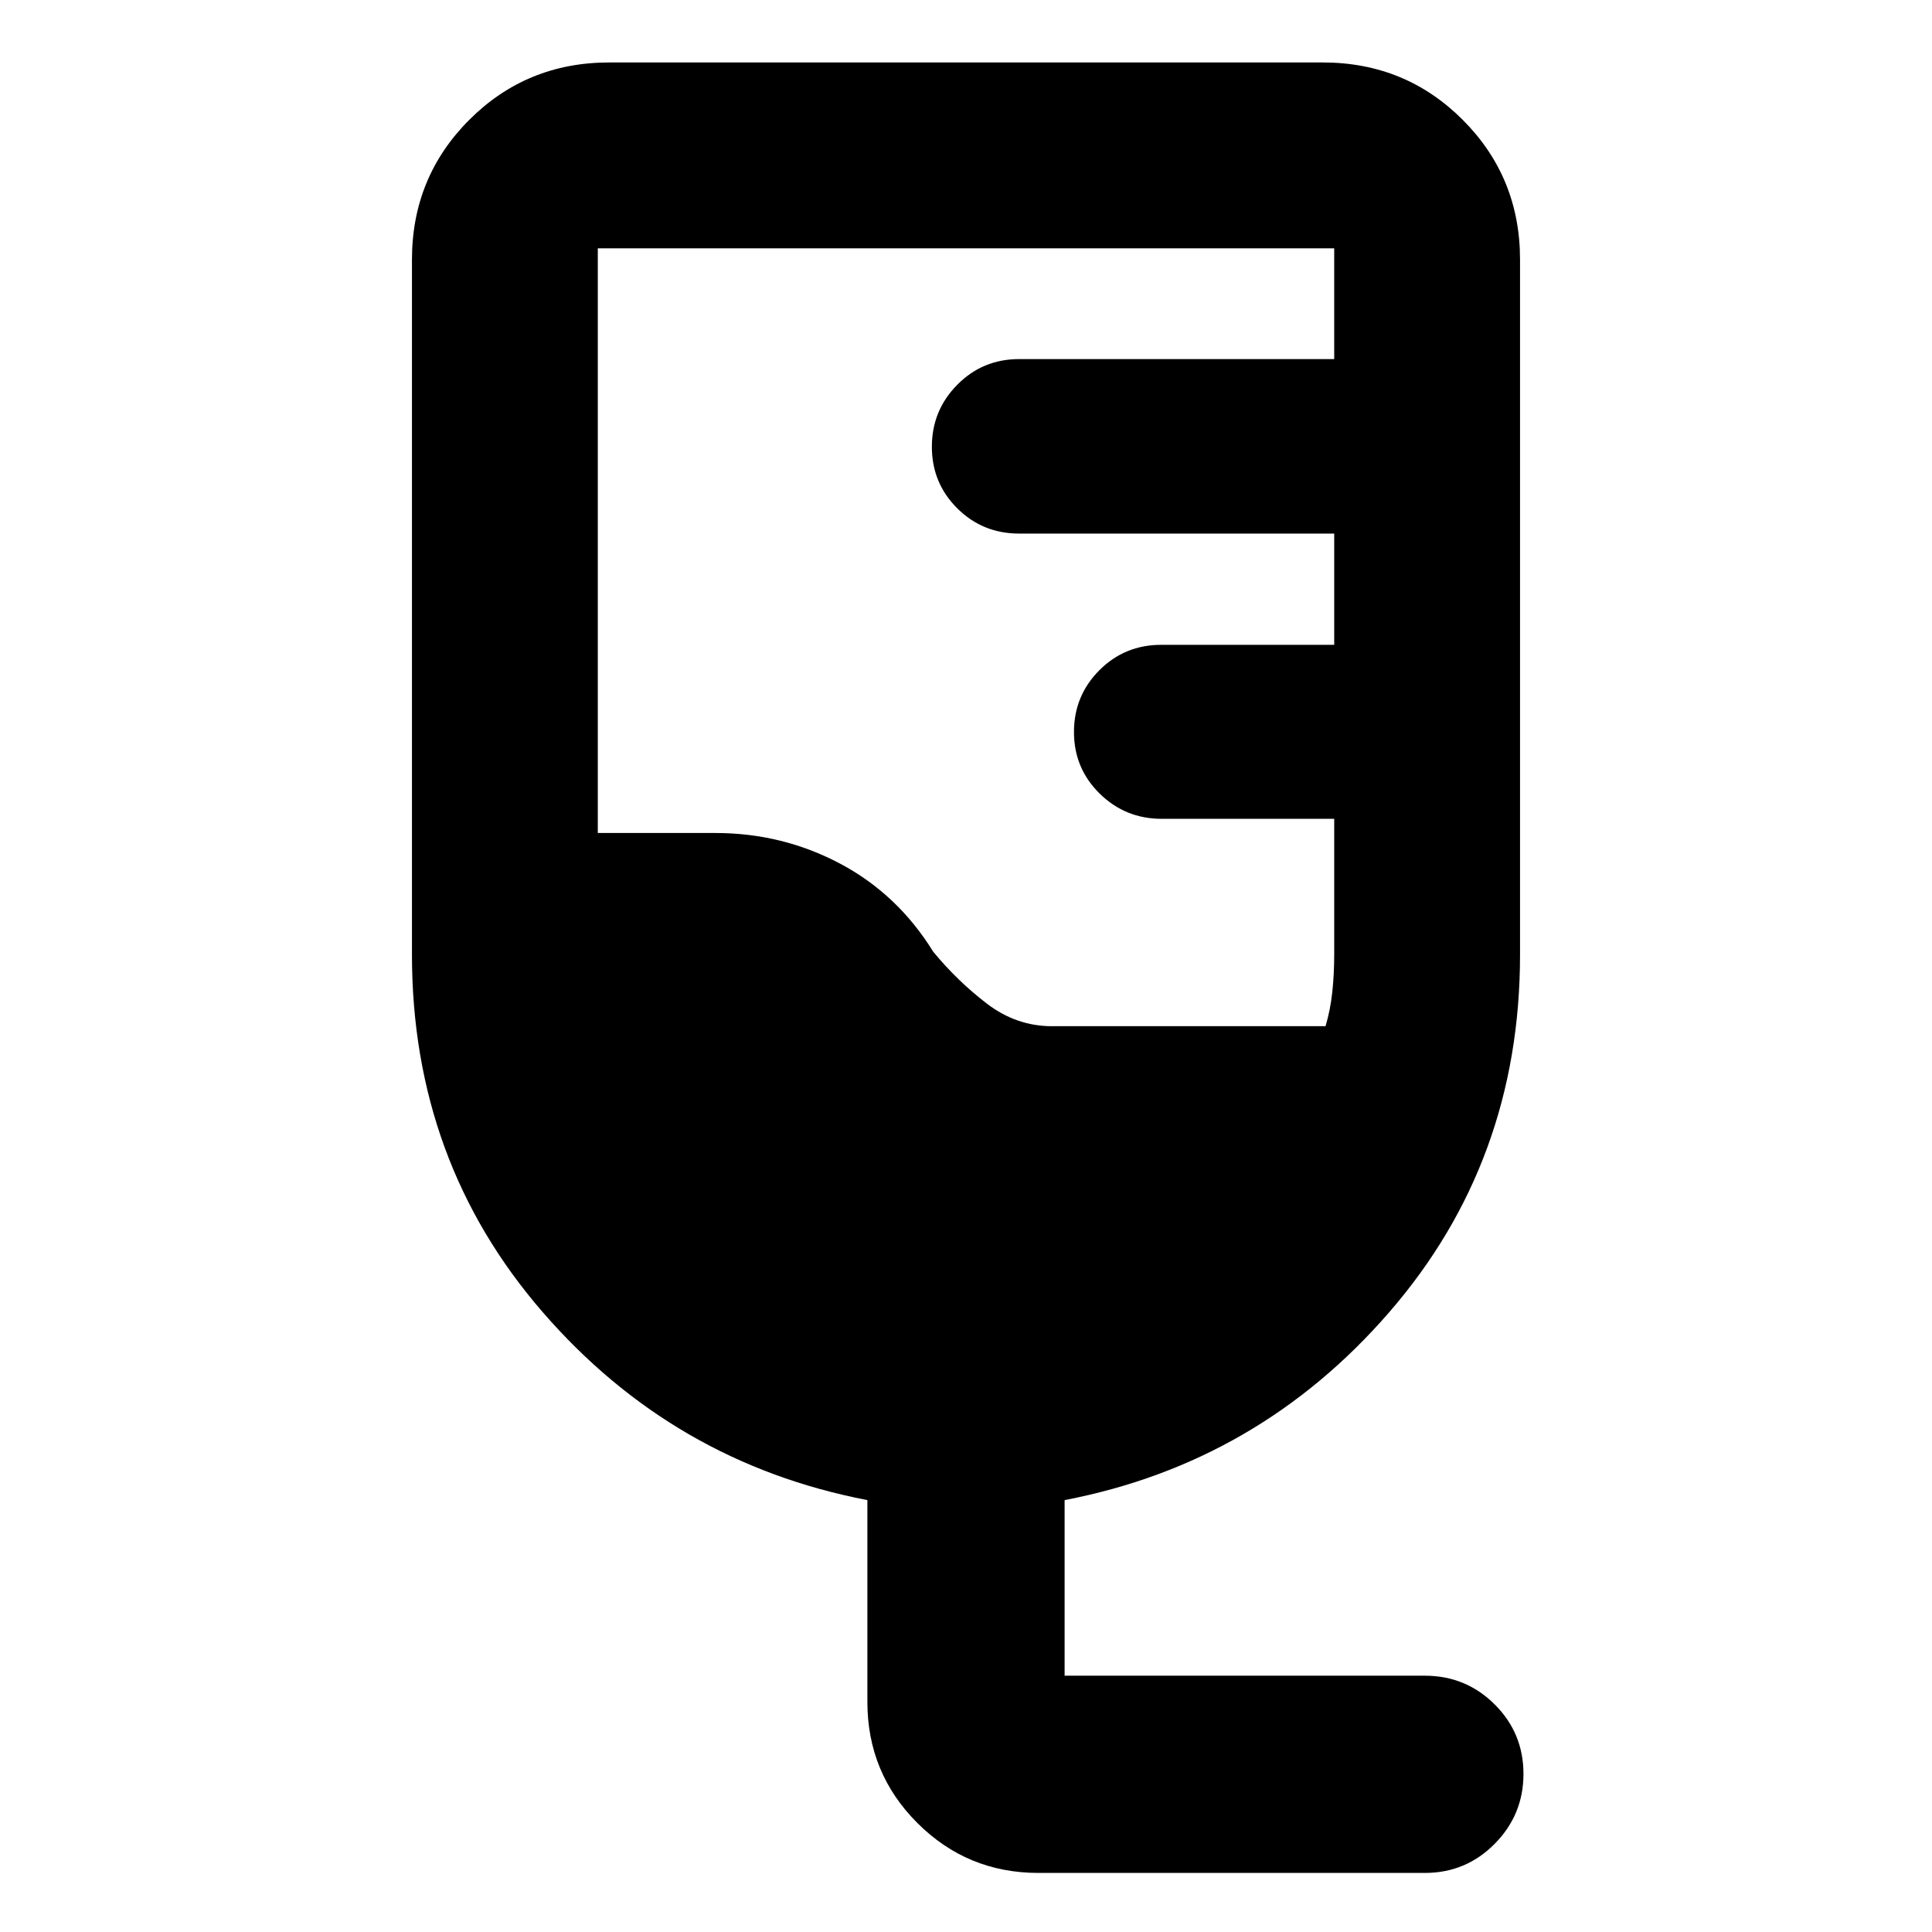<svg xmlns="http://www.w3.org/2000/svg" height="20" viewBox="0 -960 960 960" width="20"><path d="M516-29.35q-35.35 0-60.18-24.82Q431-79 431-114.35v-100.26q-96.44-18.52-161.37-93.43-64.93-74.92-64.93-177.61v-345.31q0-41 28.49-69.5 28.5-28.5 69.51-28.5h354.6q41.01 0 69.51 28.5 28.49 28.5 28.49 69.5v345.31q0 102.69-64.93 177.61-64.93 74.91-161.37 93.43v87.26h179q20.39 0 34.69 14.25Q757-98.86 757-78.56q0 20.3-14.31 34.76-14.3 14.45-34.69 14.45H516Zm6.7-420.74h135.95q2.44-8.17 3.37-17.06.94-8.89.94-18.5v-67.48h-85.7q-18.09 0-30.85-12.55-12.76-12.55-12.76-30.59 0-18.03 12.61-30.68 12.61-12.64 30.74-12.64h85.96v-55.28H506.39q-18.13 0-30.74-12.55t-12.61-30.59q0-18.03 12.61-30.79 12.61-12.77 30.74-12.77h156.57v-55.04H297.04v290.52h58.35q33.3 0 61.96 15.18 28.65 15.17 46.34 43.78 12.09 14.69 26.74 25.87 14.66 11.17 32.27 11.17Z"/></svg>